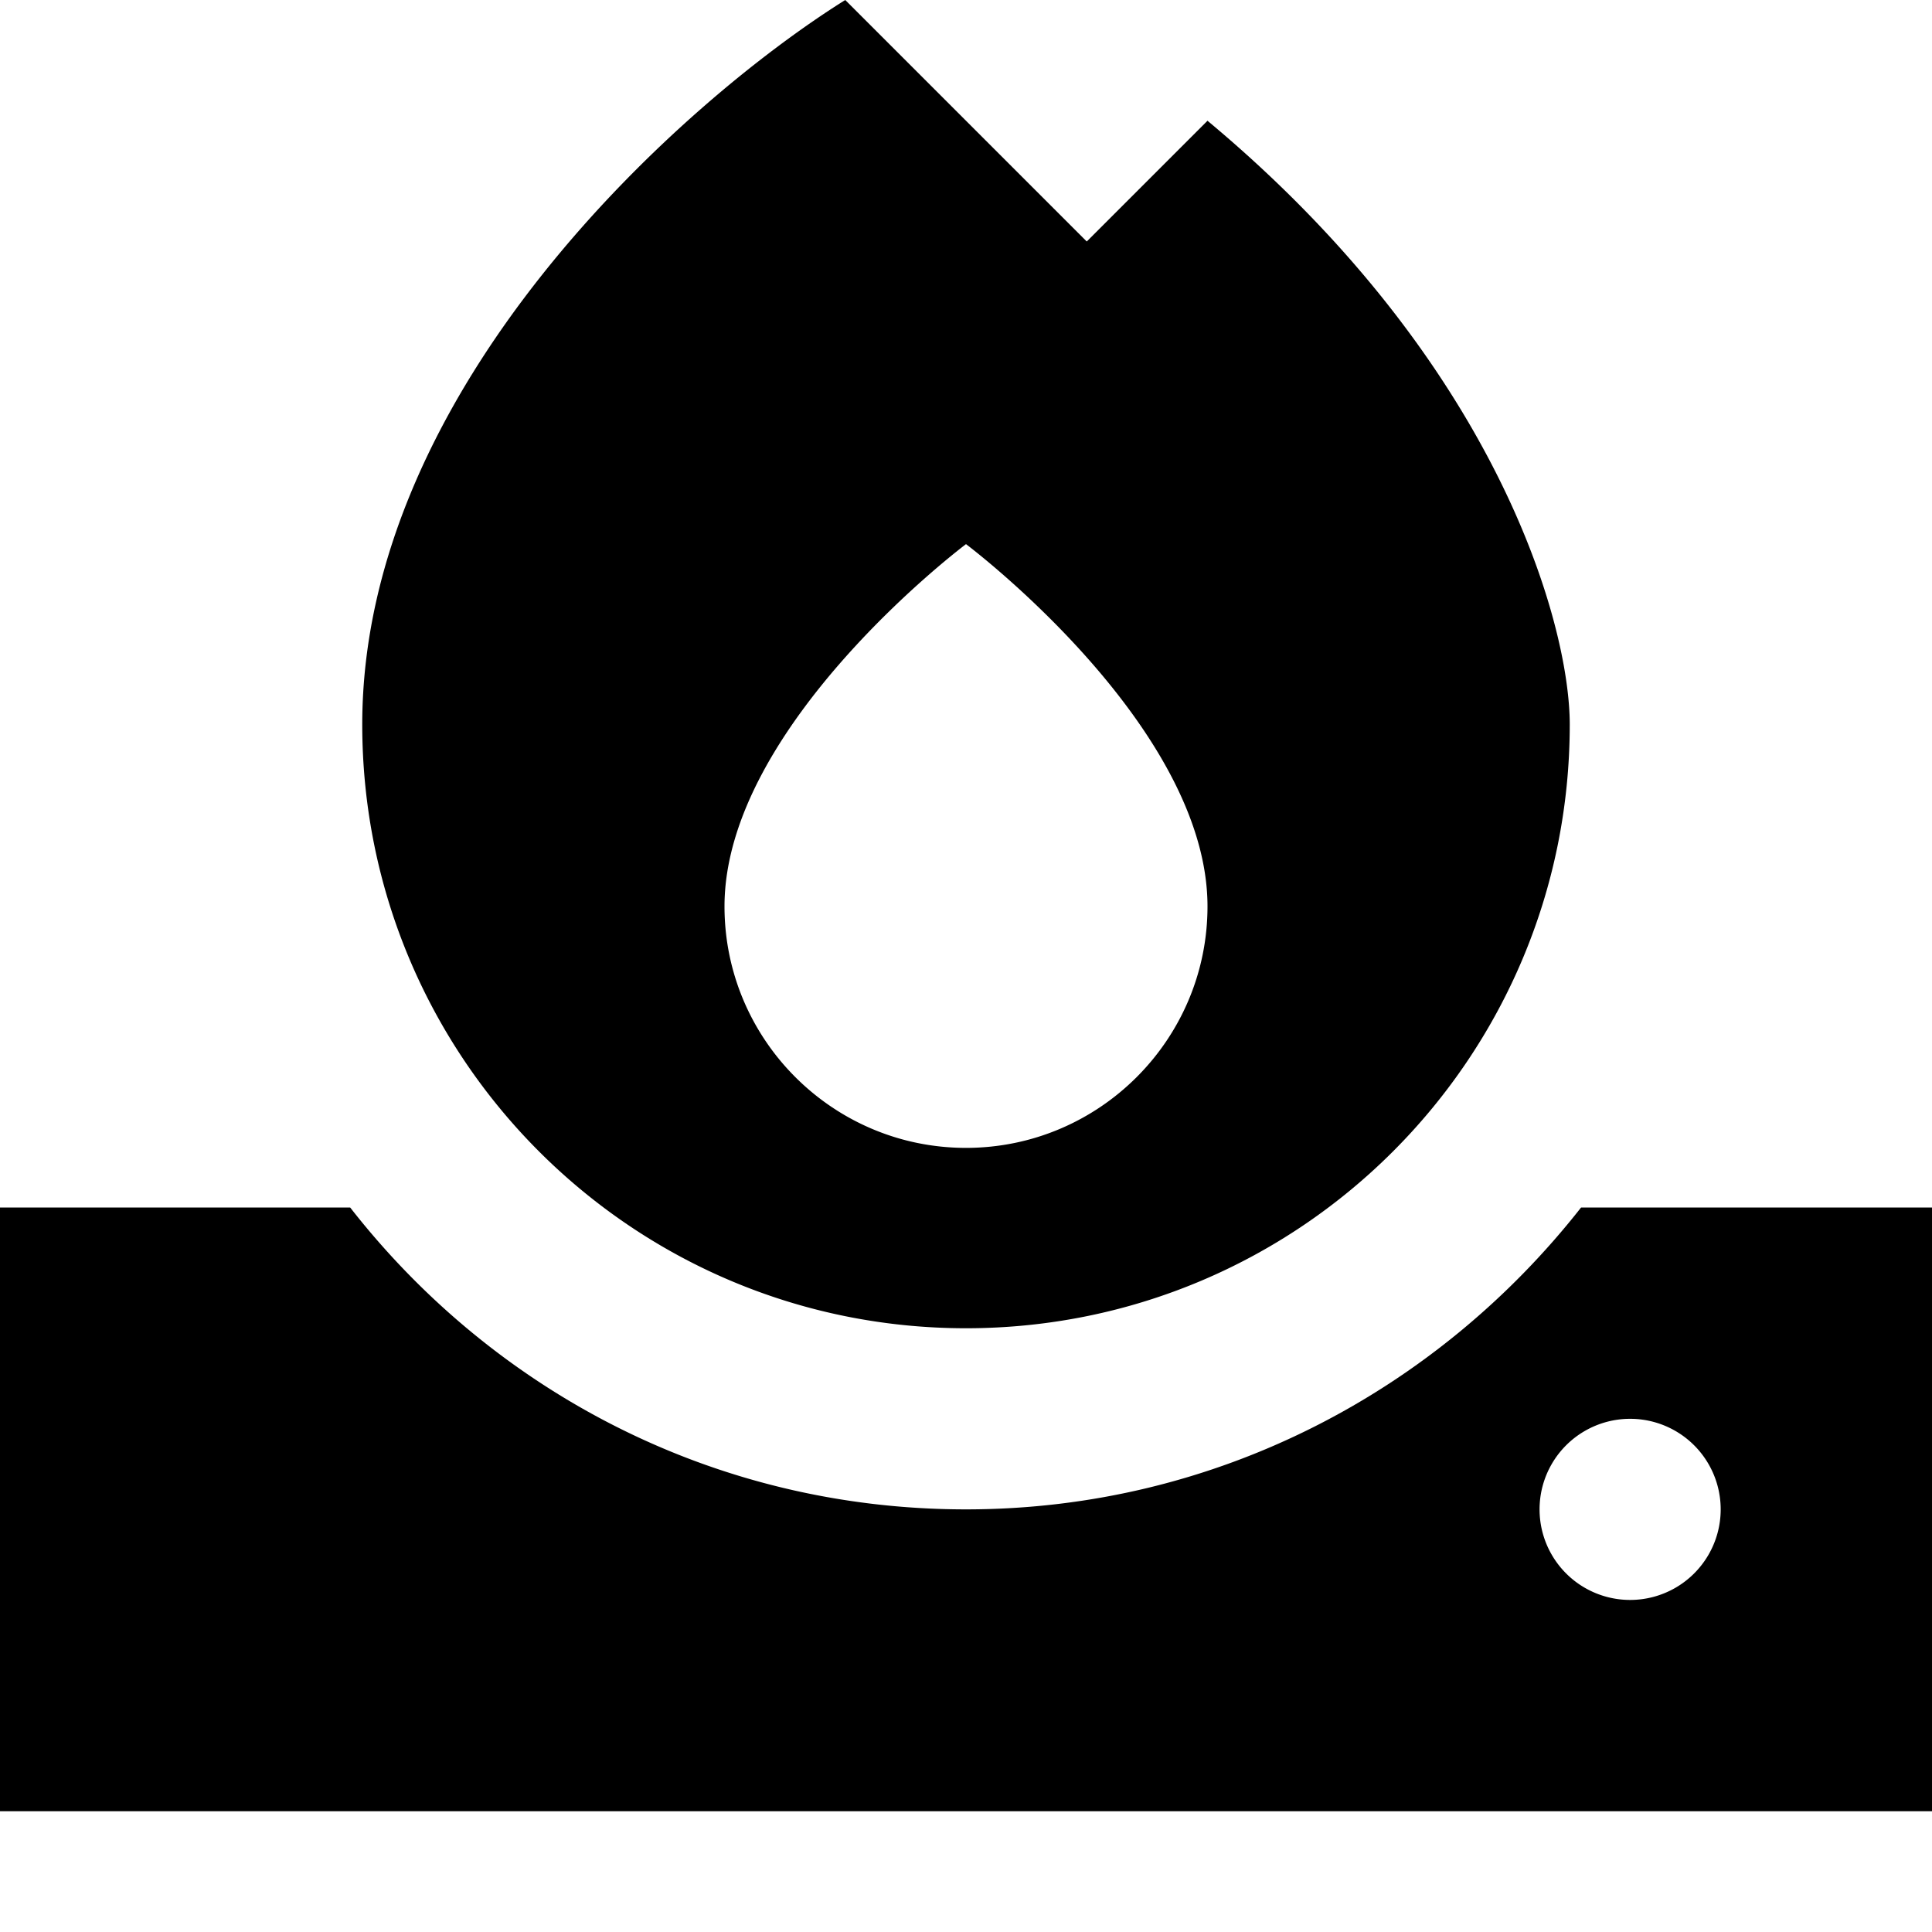 <svg fill="currentColor" xmlns="http://www.w3.org/2000/svg" viewBox="0 0 512 512"><!--! Font Awesome Pro 7.1.0 by @fontawesome - https://fontawesome.com License - https://fontawesome.com/license (Commercial License) Copyright 2025 Fonticons, Inc. --><path fill="currentColor" d="M224 0c-42.7 26.7-128 102.4-128 192 0 88.4 71.6 160 160 160s160-71.6 160-160c0-26.7-19.2-96-96-160L288 64 224 0zm96 240.2c0 35.3-28.7 64-64 64s-64-28.7-64-64c0-48 64-96 64-96s64 48 64 96zM92.8 320l-92.8 0 0 160 512 0 0-160-93 0c-37.9 48.3-96.4 80-163 80-67.1 0-125.5-31.7-163.2-80zM408 400a24 24 0 1 1 48 0 24 24 0 1 1 -48 0z"/></svg>